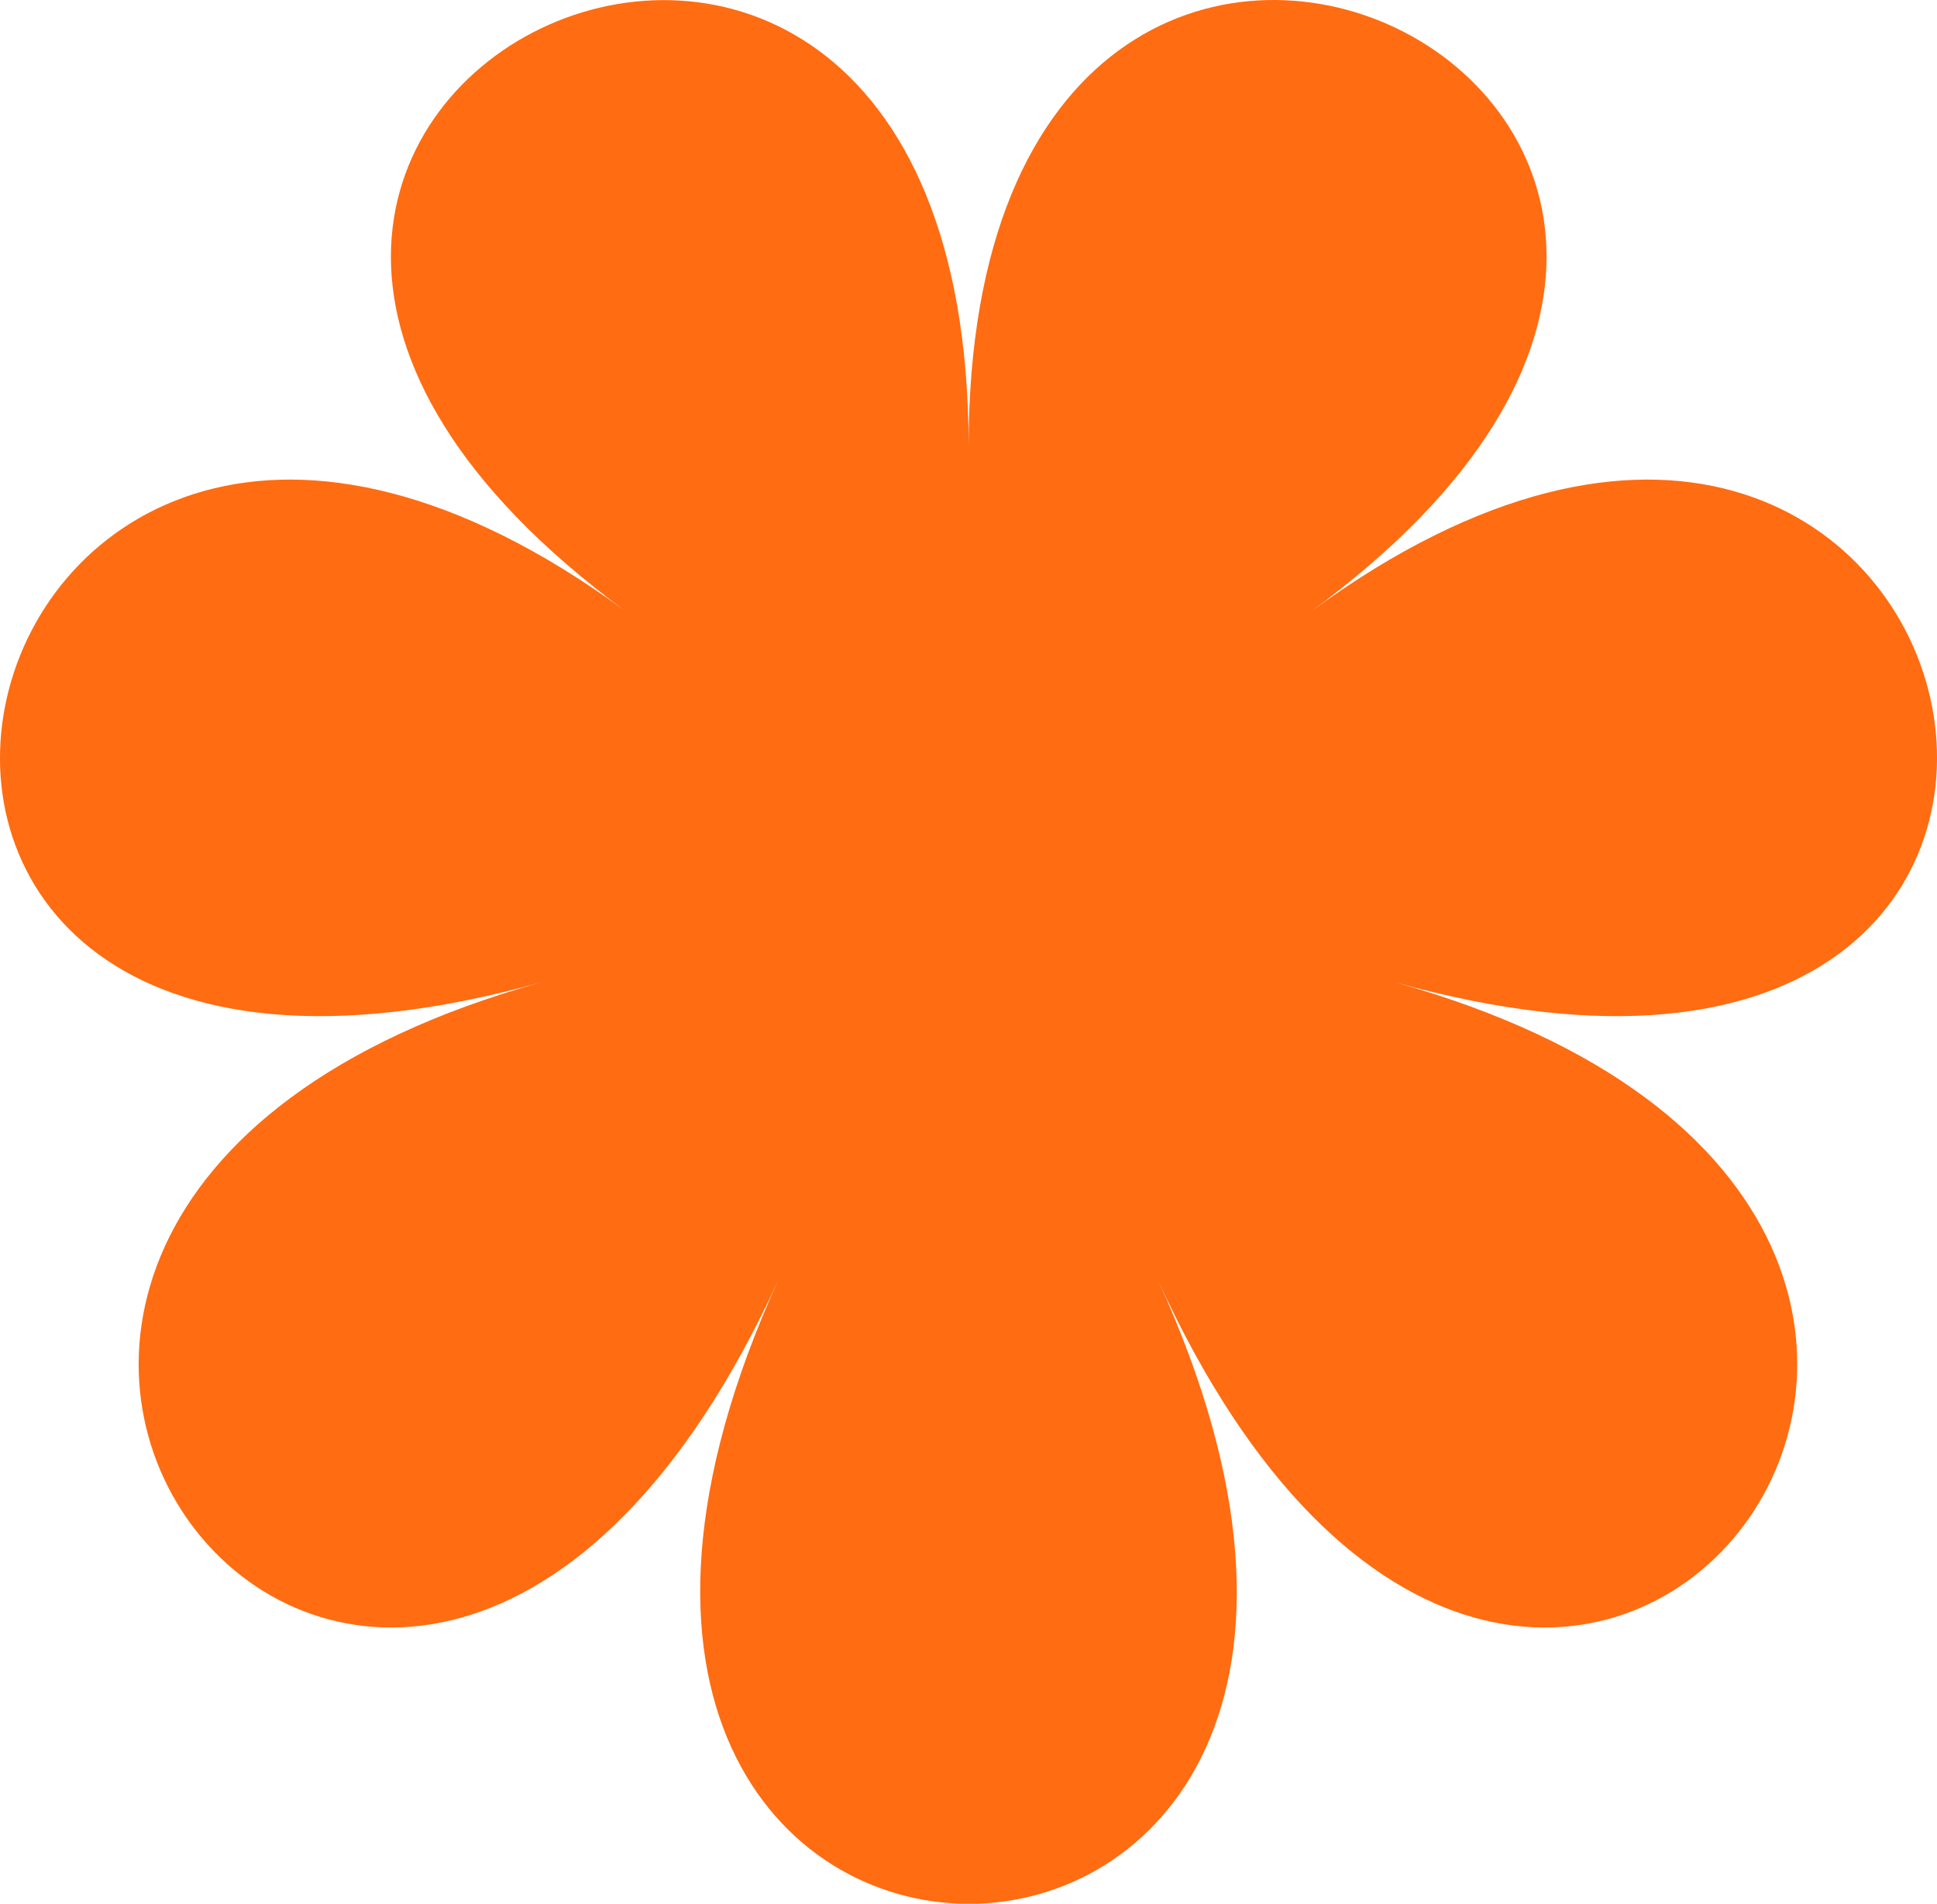 <svg xmlns="http://www.w3.org/2000/svg" viewBox="0 0 76.65 75.32"><defs><style>.cls-1{fill:#ff6c11;}</style></defs><title>web-locus-5</title><g id="figuras"><path class="cls-1" d="M24.78,24.2C-2.32,4.31-12.36,48.29,21.43,38.86c-33.79,9.43-5.66,44.7,9.38,11.76-15,32.94,30.08,32.94,15,0,15,32.94,43.16-2.33,9.38-11.76C89,48.29,79,4.31,51.87,24.2,79,4.31,38.33-15.27,38.33,17.68c0-32.94-40.64-13.37-13.55,6.52"/></g></svg>